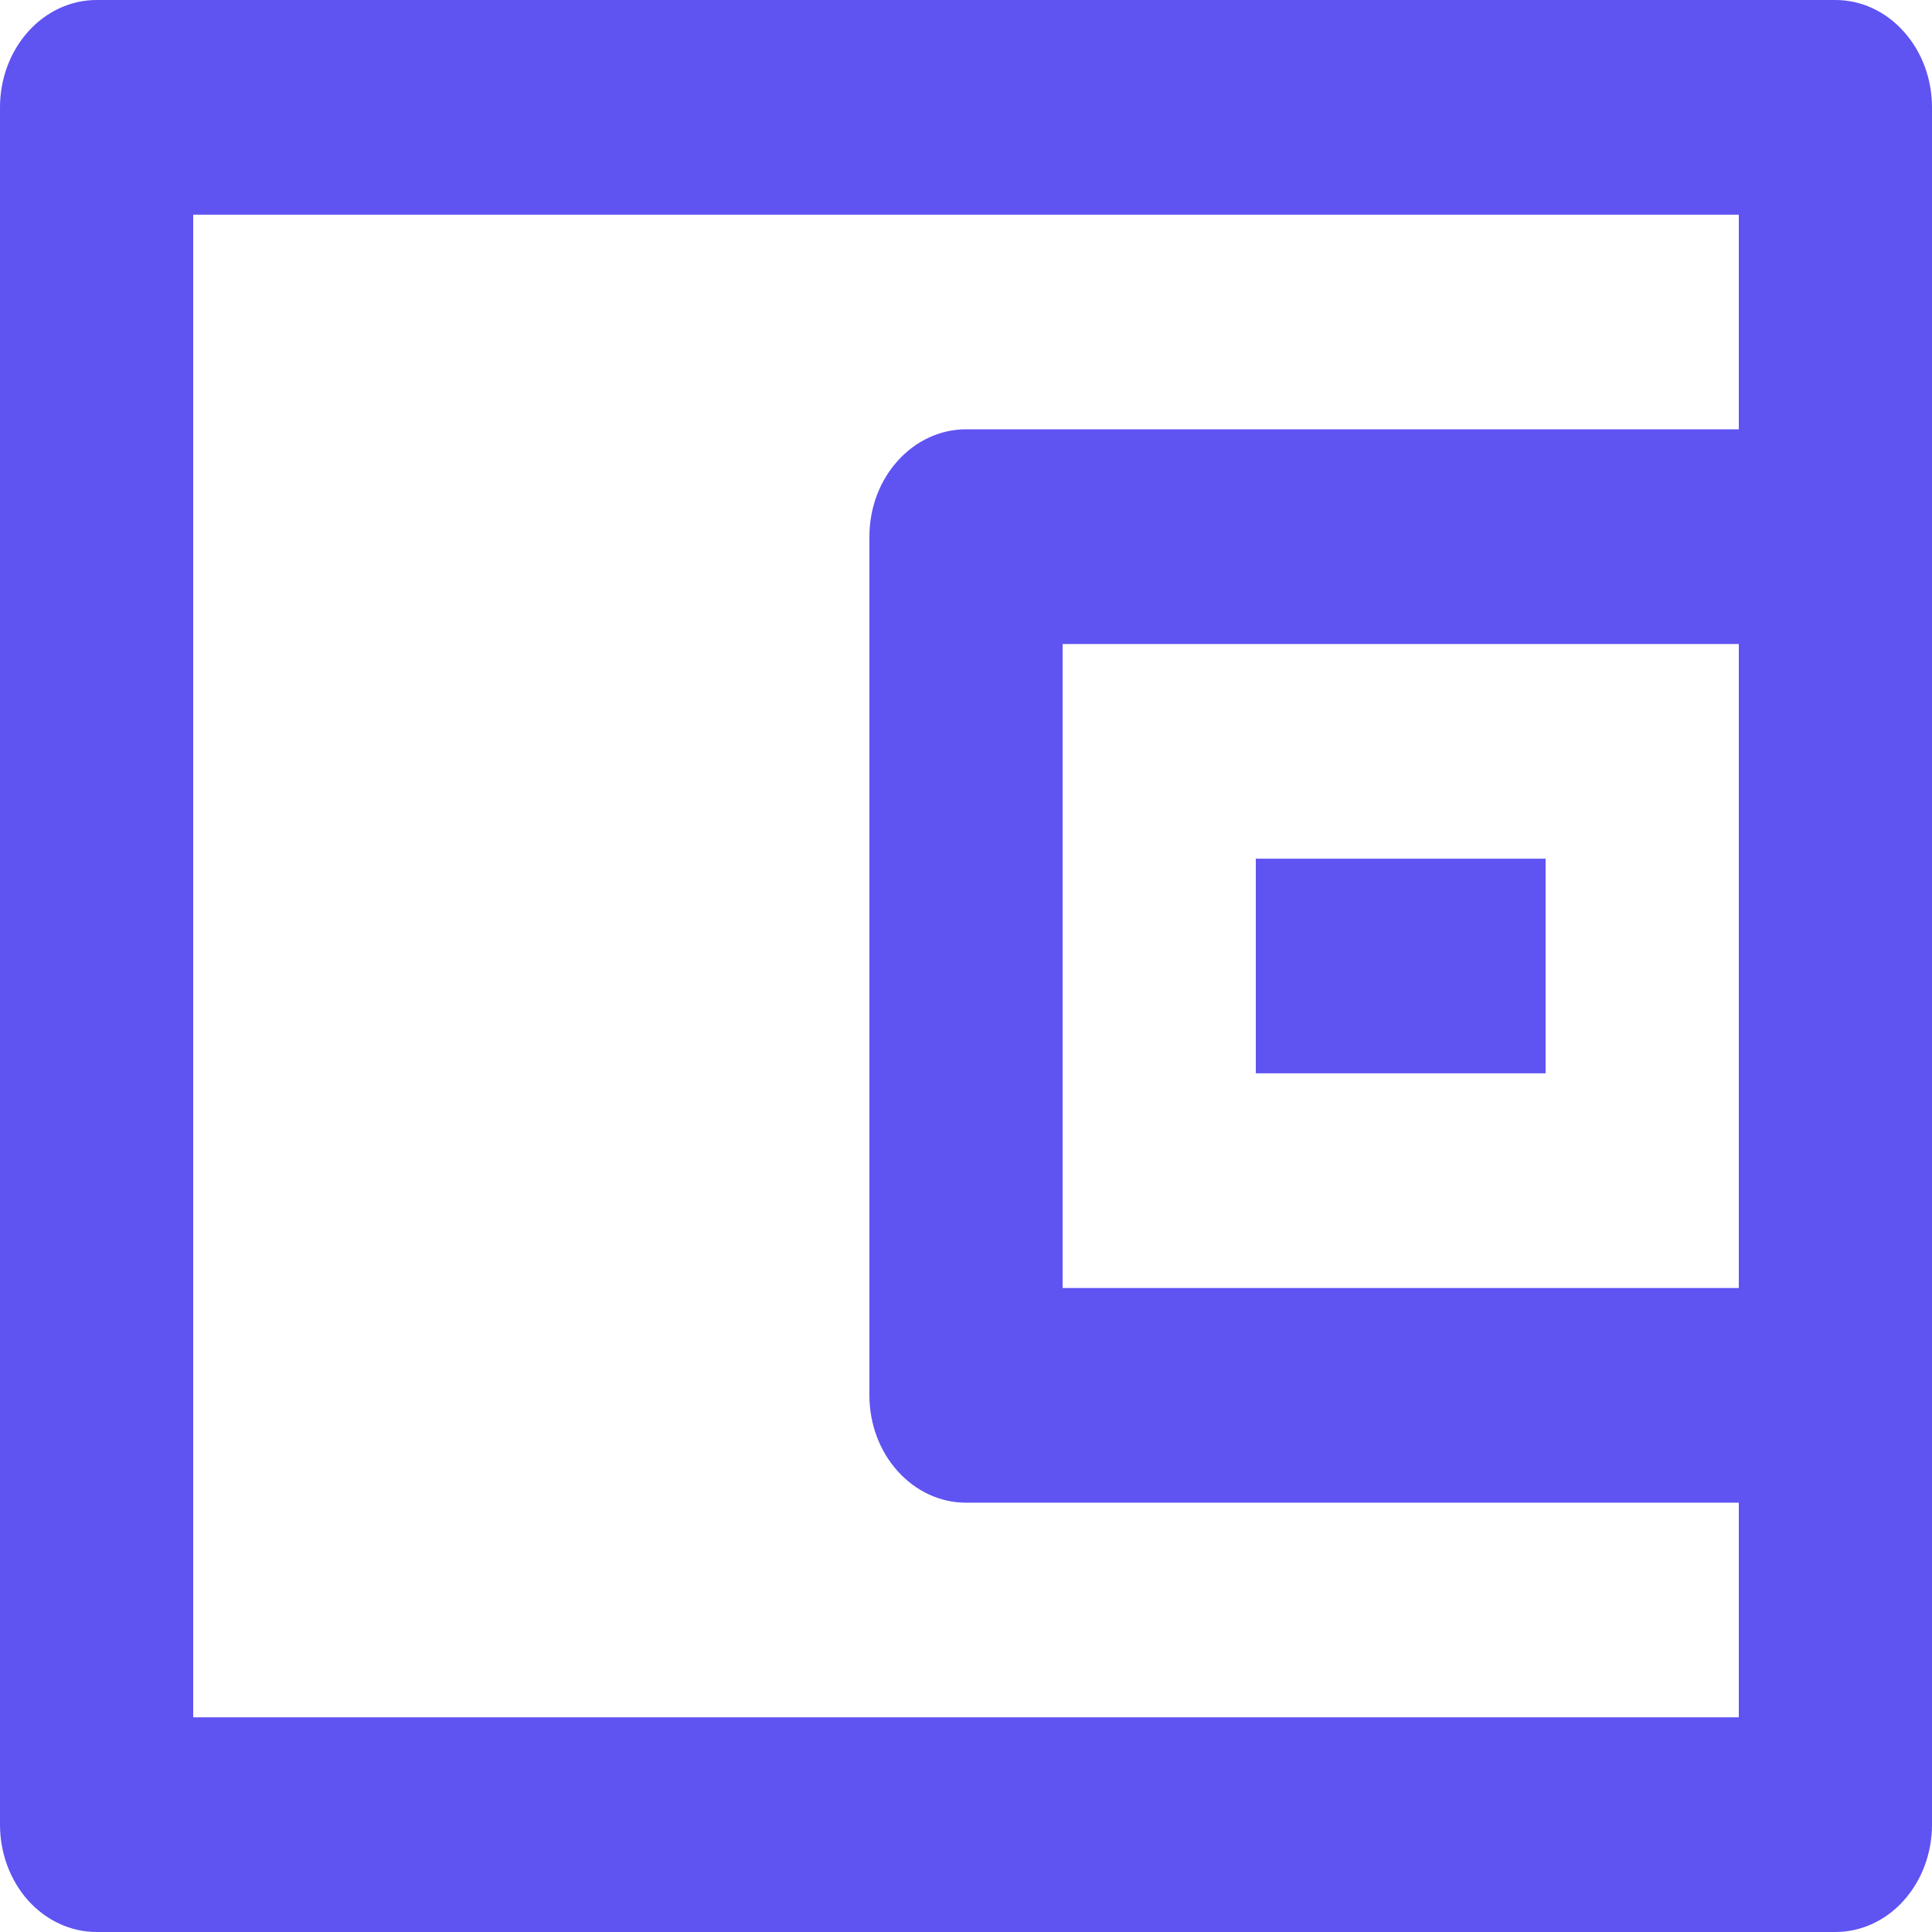 <svg width="24" height="24" viewBox="0 0 24 24" fill="none" xmlns="http://www.w3.org/2000/svg">
<path d="M21.6 5.333V2.667H2.4V21.333H21.6V18.667H12C11.682 18.667 11.377 18.526 11.152 18.276C10.926 18.026 10.8 17.687 10.8 17.333V6.667C10.8 6.313 10.926 5.974 11.152 5.724C11.377 5.474 11.682 5.333 12 5.333H21.6ZM1.2 0H22.8C23.118 0 23.424 0.14 23.648 0.391C23.874 0.641 24 0.98 24 1.333V22.667C24 23.02 23.874 23.359 23.648 23.61C23.424 23.86 23.118 24 22.8 24H1.2C0.882 24 0.577 23.86 0.351 23.61C0.126 23.359 0 23.02 0 22.667V1.333C0 0.98 0.126 0.641 0.351 0.391C0.577 0.14 0.882 0 1.2 0ZM13.2 8V16H21.6V8H13.2ZM15.6 10.667H19.2V13.333H15.6V10.667Z" fill="#5F53F2"/>
</svg>
